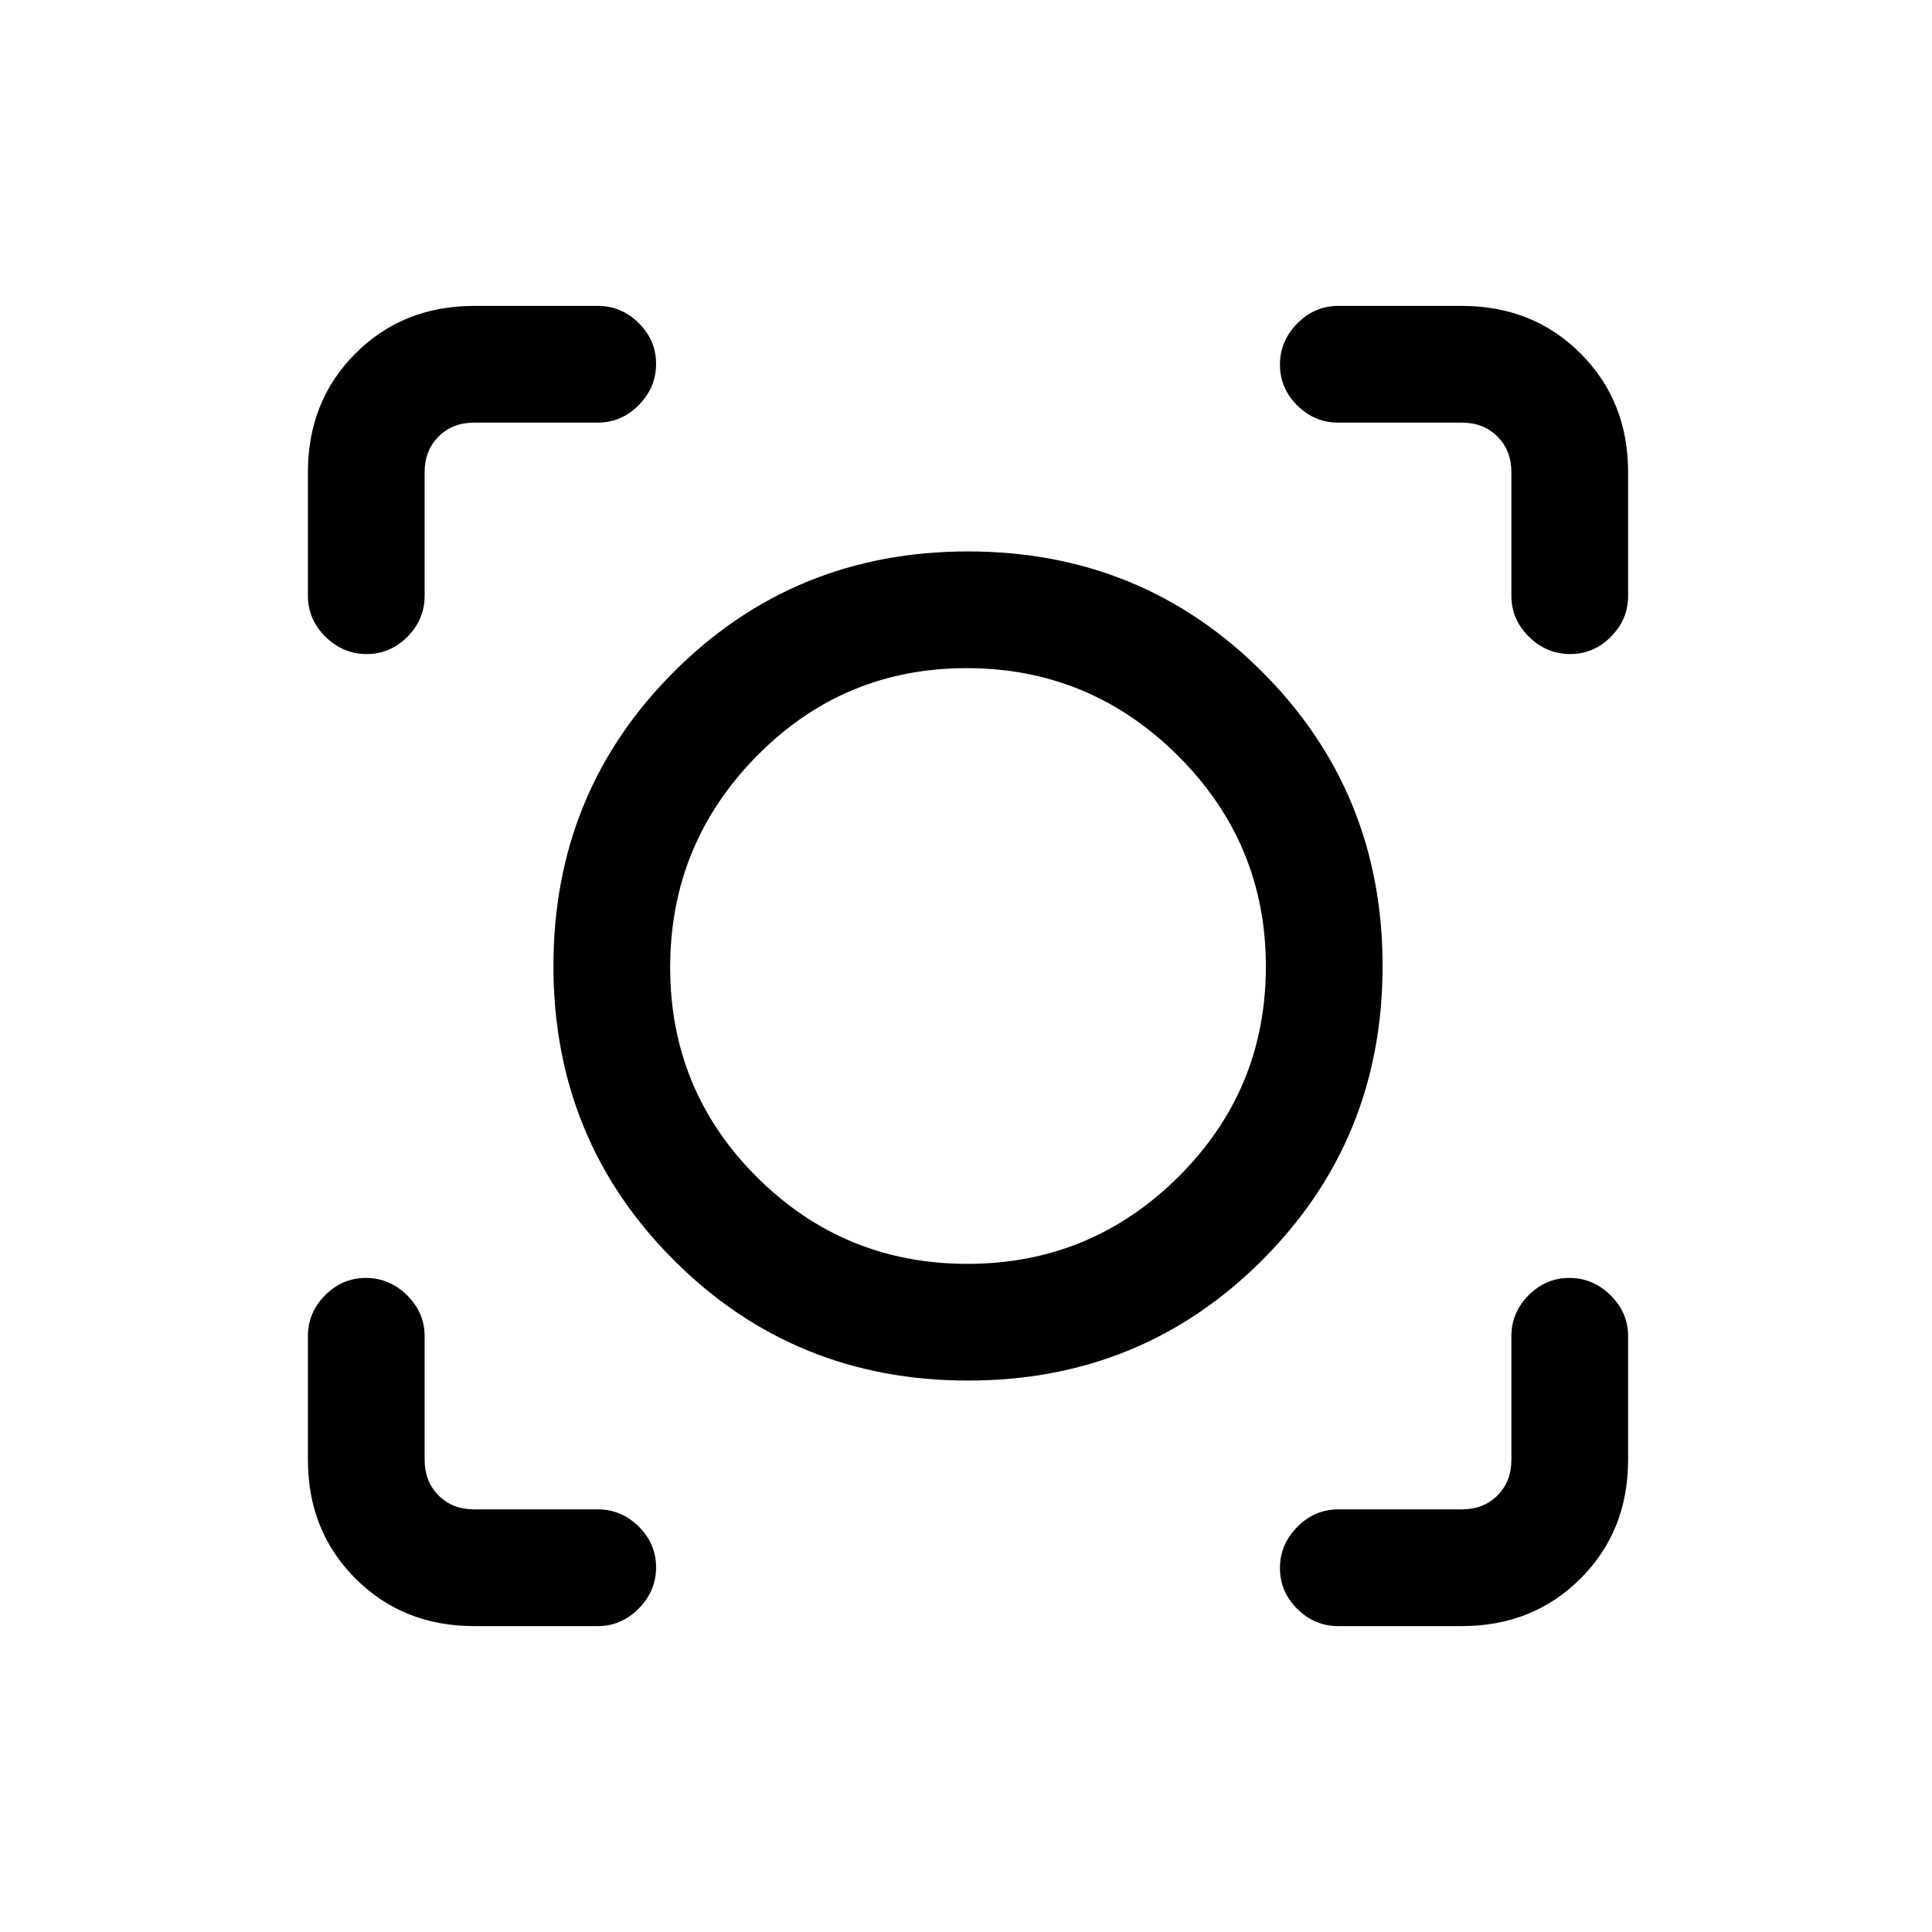 <svg xmlns="http://www.w3.org/2000/svg" height="20" viewBox="0 -960 960 960" width="20"><path d="M297-152h-61.38q-35.36 0-58.99-23.63Q153-199.26 153-234.62V-296q0-11.8 8.55-20.4 8.54-8.6 20.27-8.6 11.72 0 20.45 8.6Q211-307.8 211-296v61.38q0 10.77 6.92 17.7 6.93 6.92 17.7 6.92H297q11.8 0 20.4 8.55 8.6 8.54 8.6 20.27 0 11.72-8.6 20.45Q308.8-152 297-152Zm429.38 0H665q-11.8 0-20.4-8.55-8.6-8.54-8.6-20.27 0-11.72 8.6-20.45Q653.2-210 665-210h61.38q10.77 0 17.7-6.92 6.92-6.93 6.92-17.7V-296q0-11.8 8.55-20.4 8.54-8.6 20.27-8.6 11.72 0 20.45 8.6Q809-307.8 809-296v61.38q0 35.36-23.63 58.99Q761.74-152 726.38-152ZM481-274q-86.33 0-146.17-59.83Q275-393.67 275-480q0-86.33 59.83-146.17Q394.67-686 481-686q86.33 0 146.17 59.83Q687-566.33 687-480q0 86.33-59.83 146.17Q567.33-274 481-274Zm-.3-58q61.3 0 104.8-43.2Q629-418.41 629-479.7q0-61.3-43.7-104.8T480.31-628q-61.3 0-104.3 43.7Q333-540.6 333-479.31q0 61.3 43.2 104.3Q419.41-332 480.7-332ZM153-725.38q0-35.36 23.63-58.99Q200.26-808 235.62-808H297q11.8 0 20.4 8.55 8.6 8.54 8.6 20.27 0 11.72-8.6 20.45Q308.8-750 297-750h-61.38q-10.77 0-17.7 6.92-6.92 6.93-6.92 17.7V-664q0 11.8-8.55 20.4-8.54 8.6-20.27 8.6-11.72 0-20.45-8.6Q153-652.2 153-664v-61.38ZM780.18-635q-11.72 0-20.45-8.6Q751-652.2 751-664v-61.38q0-10.77-6.92-17.7-6.93-6.92-17.7-6.92H665q-11.8 0-20.4-8.55-8.6-8.54-8.6-20.27 0-11.72 8.6-20.45Q653.2-808 665-808h61.38q35.36 0 58.99 23.63Q809-760.74 809-725.38V-664q0 11.8-8.55 20.4-8.54 8.6-20.27 8.6ZM481-480Z"/></svg>